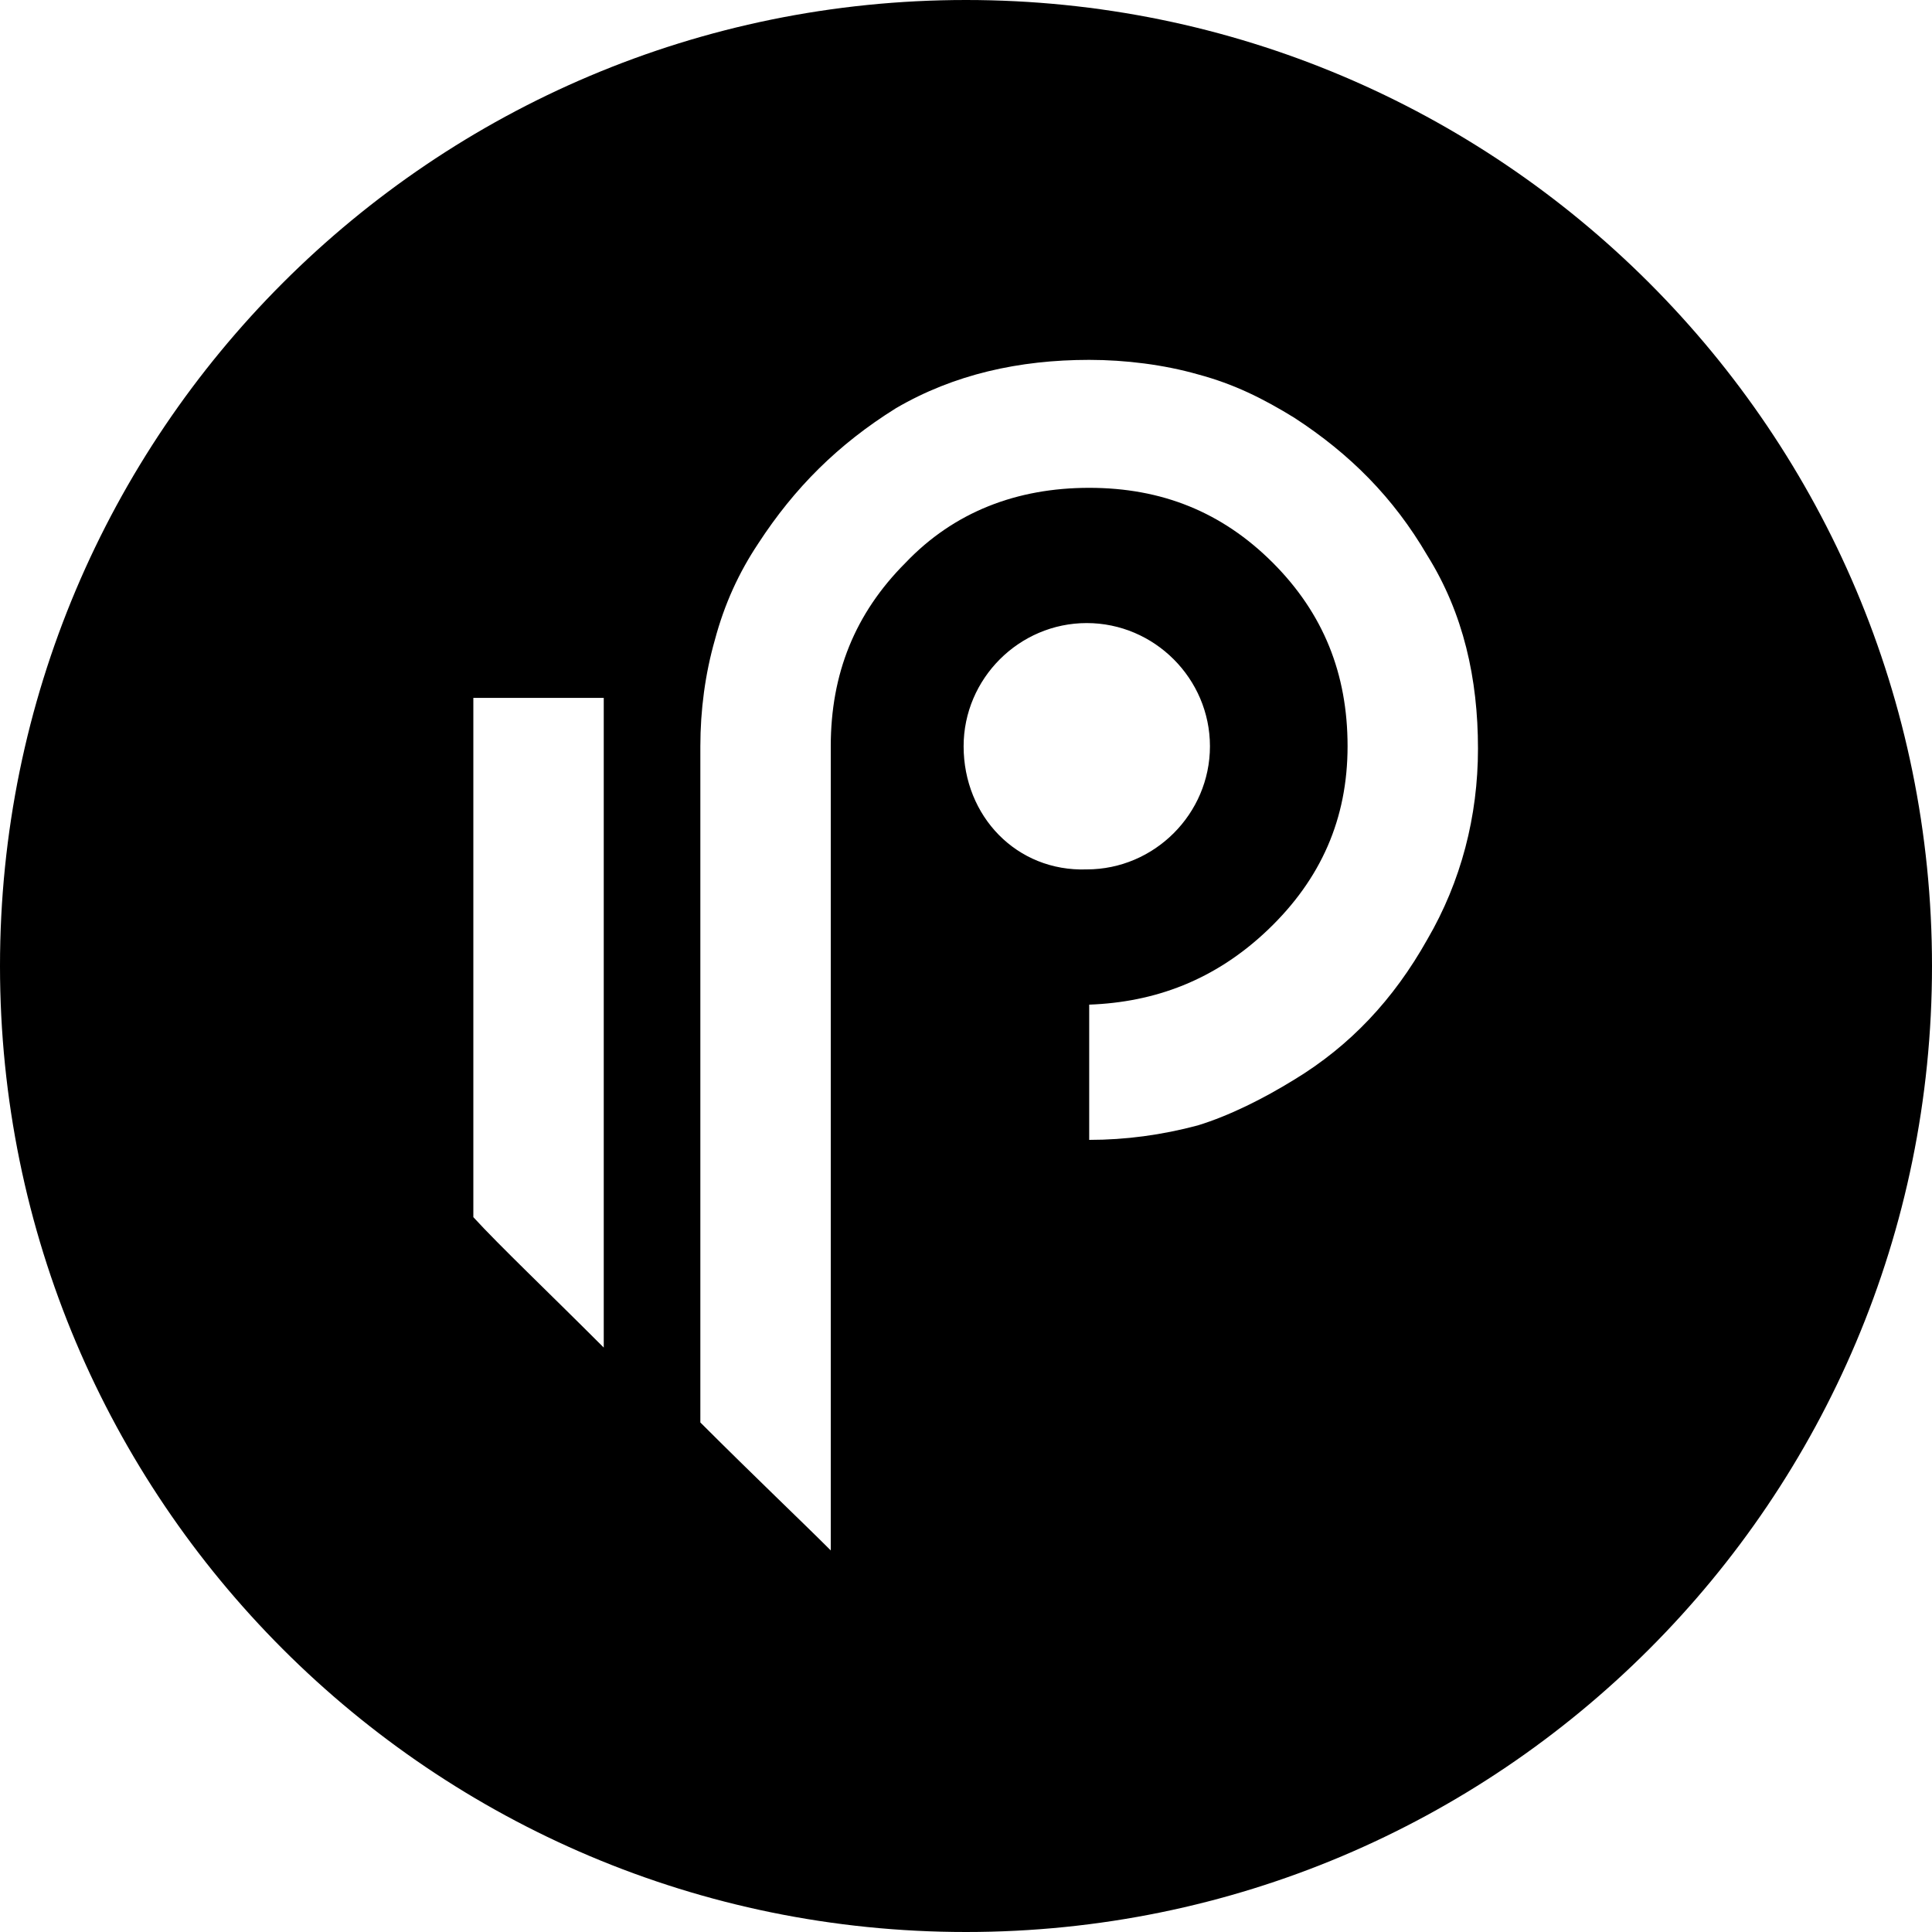 <svg xmlns="http://www.w3.org/2000/svg" viewBox="0 0 300 300" width="300" height="300">
	<style>
		tspan { white-space:pre }
		.shp0 { fill: #000000 } 
	</style>
	<g >
		<path fill-rule="evenodd" class="shp0" d="M150 0C232.88 0 300 67.12 300 150C300 232.88 232.88 300 150 300C67.12 300 0 232.88 0 150C0 67.13 67.12 0 150 0ZM93.75 108.37L73.5 108.37L73.5 189C77.63 193.5 84.75 200.25 93.75 209.25L93.75 108.37ZM229.5 116.25C229.5 105.38 227.25 95.25 221.63 86.25C216.37 77.25 209.63 70.5 201 64.88C196.13 61.88 191.62 59.63 186 58.13C180.75 56.63 174.75 55.88 169.13 55.88C158.25 55.88 148.13 58.13 139.13 63.38C130.12 69 123.37 75.75 117.75 84.38C114.75 88.88 112.5 93.75 111 99.38C109.5 104.63 108.75 110.25 108.75 115.88L108.75 220.88C117.38 229.5 124.5 236.25 129 240.75L129 115.88C129 104.63 132.75 95.25 140.62 87.38C148.13 79.5 157.88 75.75 169.13 75.75C180.38 75.75 189.75 79.5 197.63 87.37C205.5 95.25 209.25 104.62 209.25 115.87C209.25 127.13 205.13 136.5 196.88 144.38C188.63 152.25 179.25 155.63 169.13 156L169.13 177C174.75 177 180.38 176.25 186 174.75C190.88 173.25 196.13 170.63 201 167.63C209.63 162.38 216.37 155.25 221.63 145.88C226.88 136.88 229.5 126.75 229.5 116.25ZM168.75 135C179.25 135 187.88 126.38 187.88 115.88C187.88 105.38 179.25 96.75 168.75 96.75C158.25 96.75 149.63 105.38 149.63 115.88C149.63 126.75 157.88 135.38 168.75 135Z" />
	</g>
</svg>